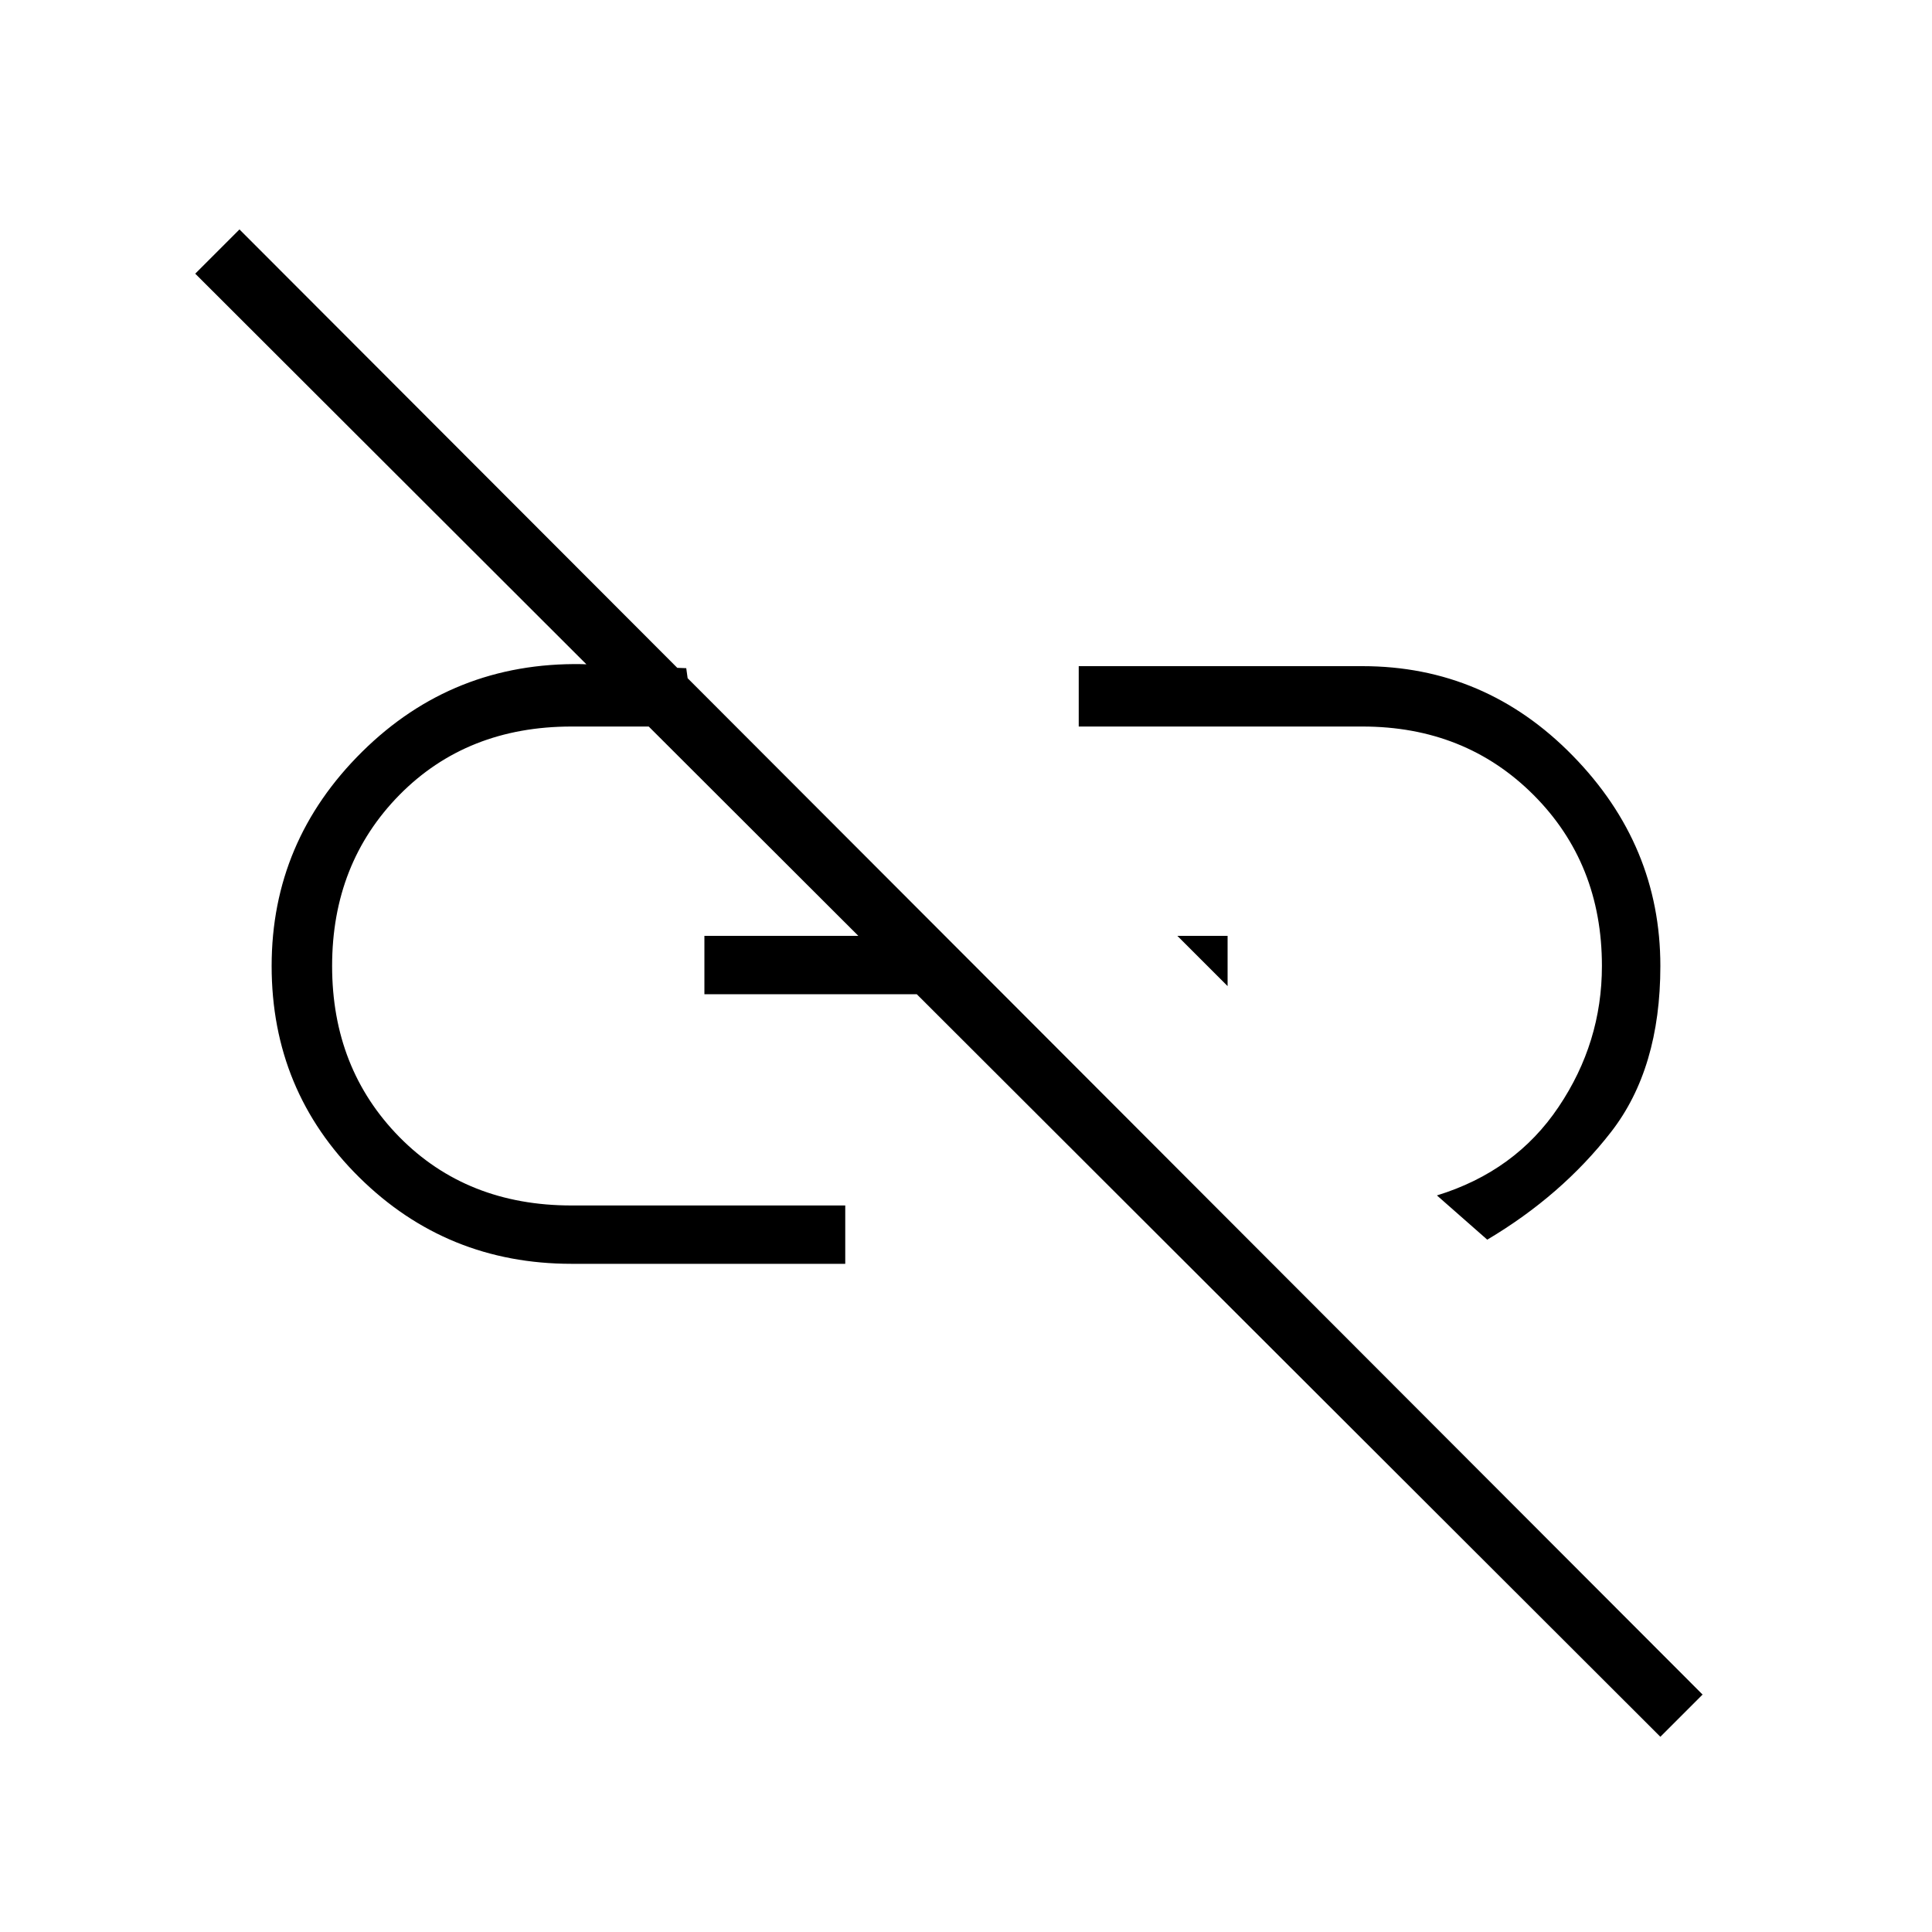<svg xmlns="http://www.w3.org/2000/svg" height="20" width="20"><path d="M15.396 12.833 14.875 12.375Q15.688 12.125 16.135 11.458Q16.583 10.792 16.583 10Q16.583 8.938 15.875 8.229Q15.167 7.521 14.104 7.521H11.167V6.896H14.104Q15.375 6.896 16.281 7.823Q17.188 8.75 17.188 10Q17.188 11.062 16.677 11.719Q16.167 12.375 15.396 12.833ZM12.708 10.208 12.188 9.688H12.708V10.208ZM17.188 17.979 2.021 2.833 2.479 2.375 17.625 17.542ZM8.75 13.083H5.917Q4.625 13.083 3.719 12.188Q2.812 11.292 2.812 10Q2.812 8.708 3.75 7.781Q4.688 6.854 6.021 6.875L7.104 6.917L7.188 7.521H5.917Q4.833 7.521 4.135 8.229Q3.438 8.938 3.438 10Q3.438 11.062 4.135 11.771Q4.833 12.479 5.917 12.479H8.75ZM7.292 10.292V9.688H9.333L9.938 10.292Z"/></svg>